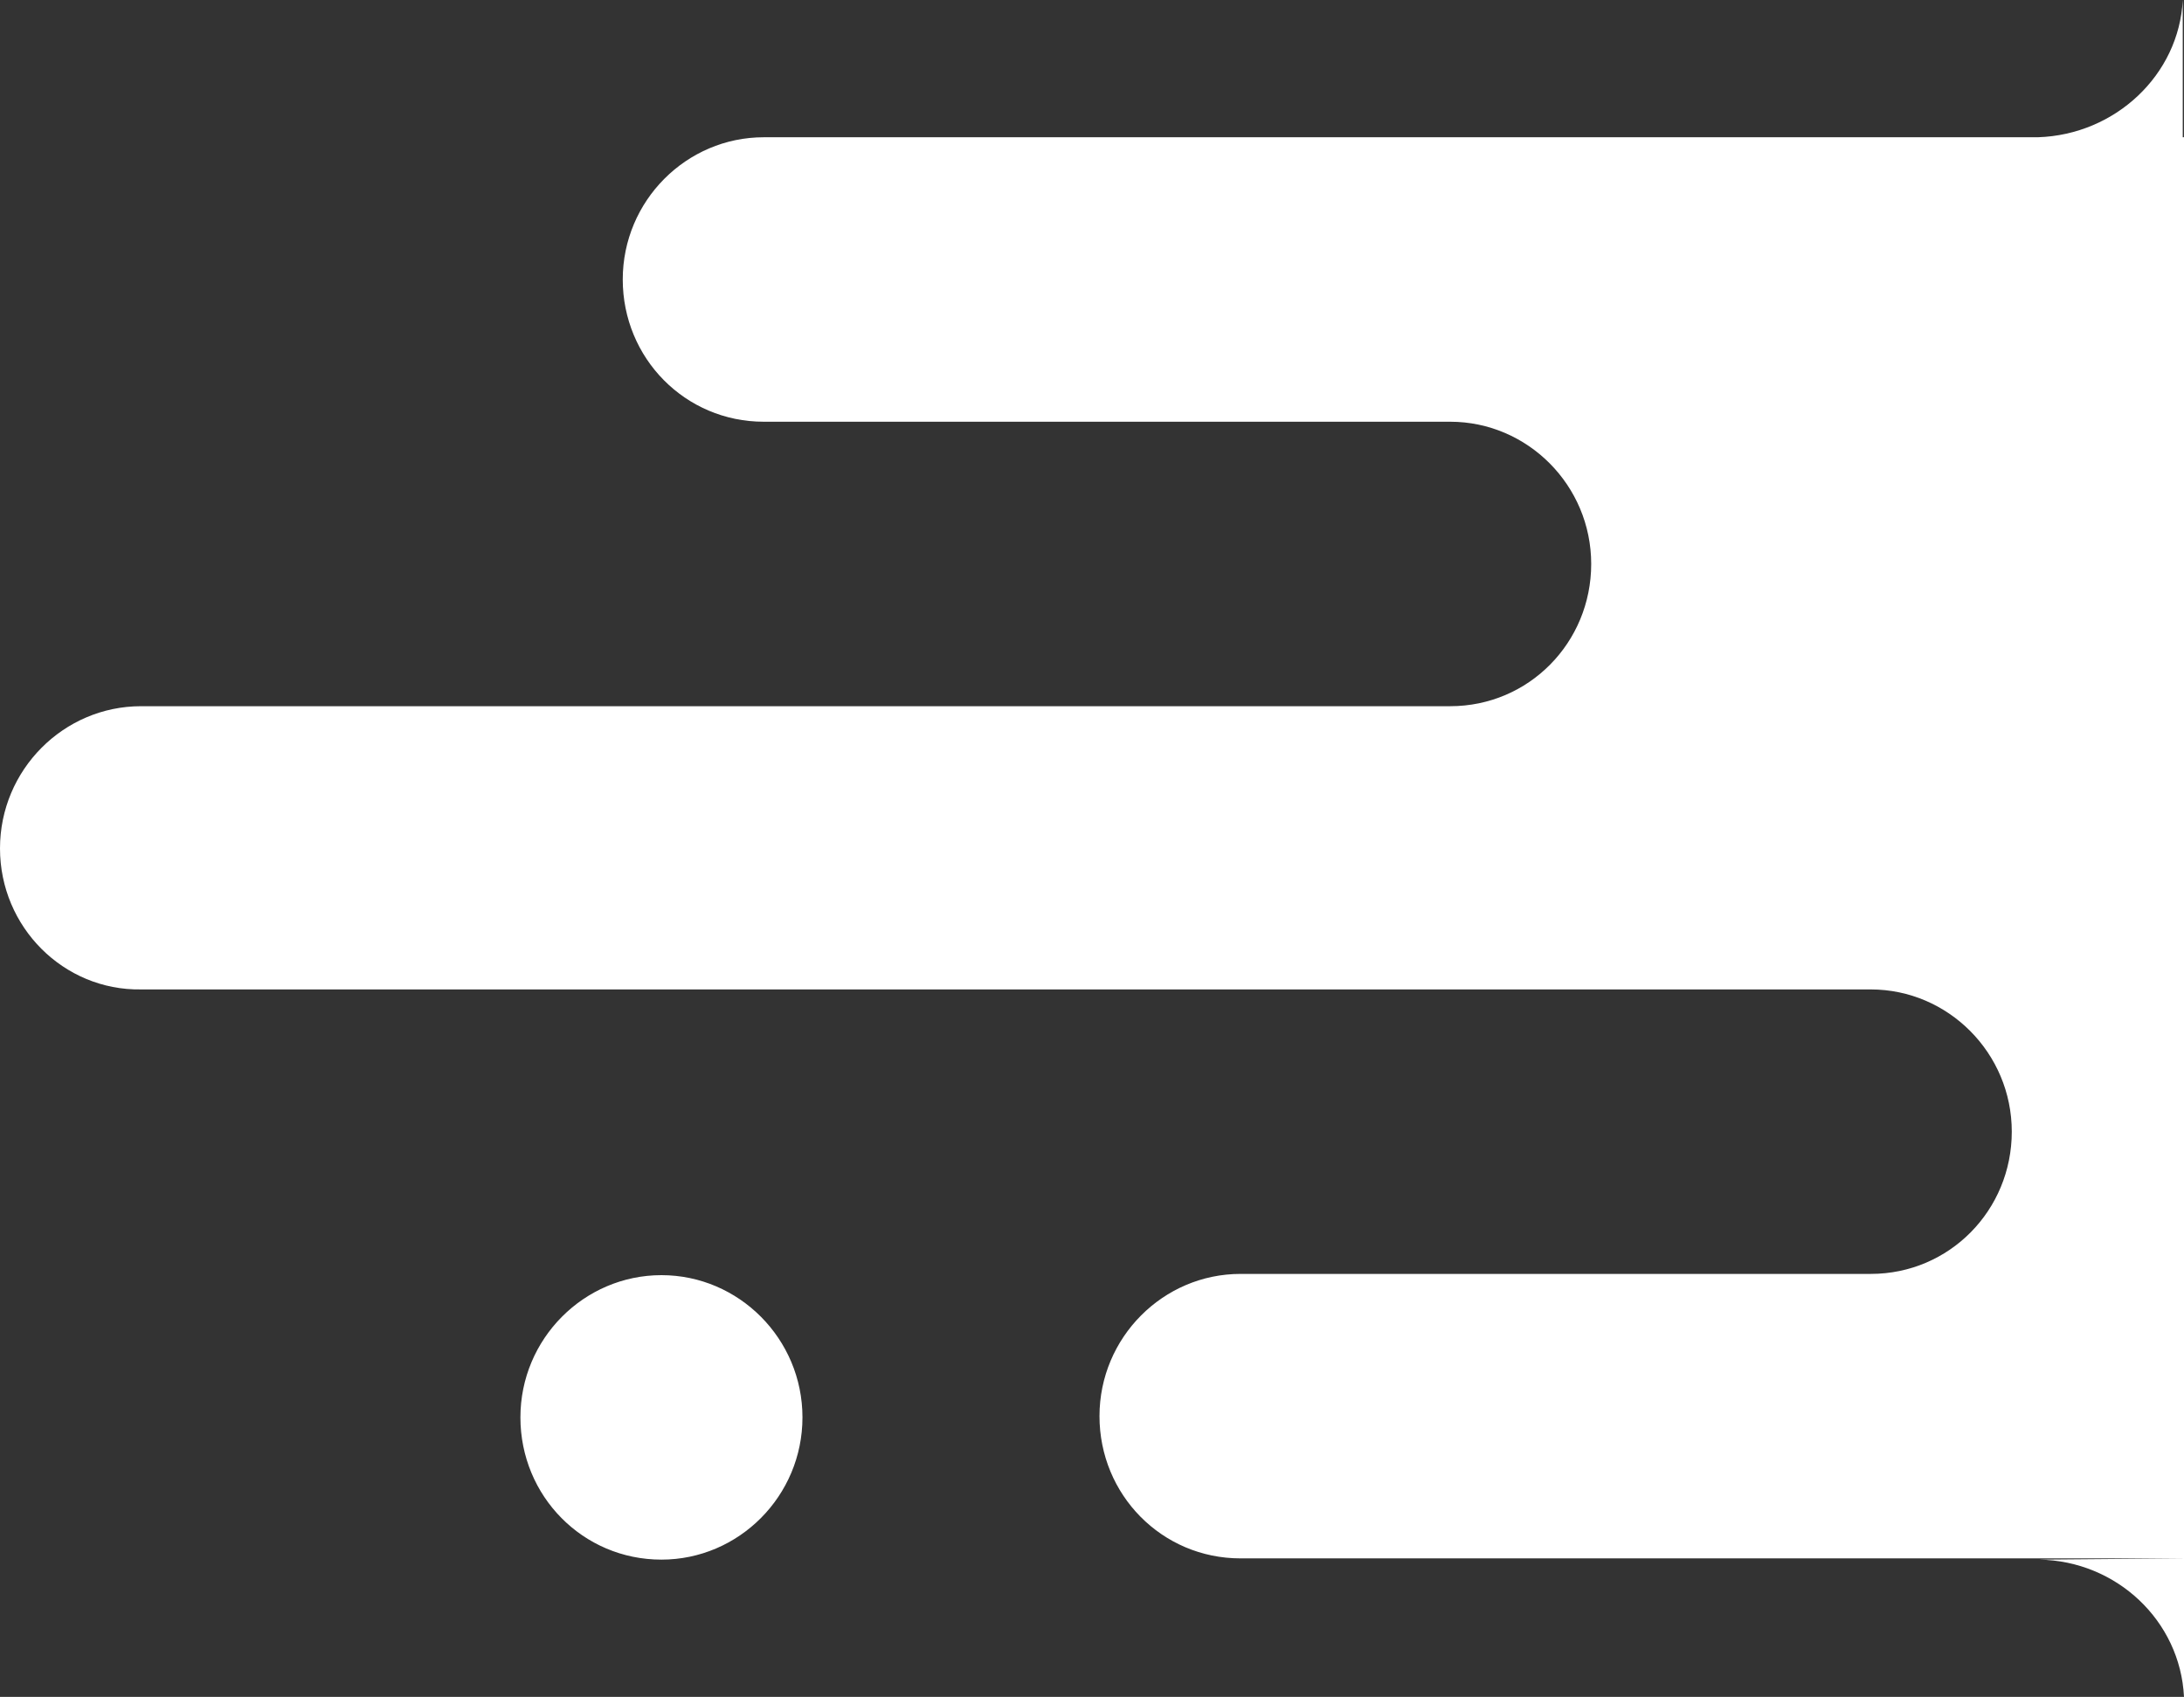 <?xml version="1.0" encoding="utf-8"?>
<!-- Generator: Adobe Illustrator 23.0.3, SVG Export Plug-In . SVG Version: 6.00 Build 0)  -->
<svg version="1.1" id="Layer_1" xmlns="http://www.w3.org/2000/svg" xmlns:xlink="http://www.w3.org/1999/xlink" x="0px" y="0px"
	 viewBox="0 0 175 136" style="enable-background:new 0 0 175 136;" xml:space="preserve">
<rect x="0" y="0" width="175" height="136" fill="#333333" stroke="none"/>
<style type="text/css">
	.st0{fill:#FFFFFF;}
</style>
<g>
	<g>
		<path class="st0" d="M175,124.9H99.4c-6.3,0-11.3-5.1-11.3-11.4s5.1-11.4,11.3-11.4h50.5c6.3,0,11.3-5.1,11.3-11.4
			c0-6.3-5.1-11.4-11.3-11.4H11.3C5.1,79.4,0,74.3,0,68c0-6.3,5.1-11.4,11.3-11.4h104.9c6.3,0,11.3-5.1,11.3-11.4
			c0-6.3-5.1-11.4-11.3-11.4h-55c-6.3,0-11.3-5.1-11.3-11.4c0-6.3,5.1-11.4,11.3-11.4H175V124.9z M64.3,113.6
			c0,6.3-5.1,11.4-11.3,11.4c-6.3,0-11.3-5.1-11.3-11.4s5.1-11.4,11.3-11.4C59.2,102.2,64.3,107.3,64.3,113.6z M175,124.9V136h0
			c-0.3-6.1-5.4-10.9-11.6-11L175,124.9z M163.3,11c6.2-0.2,11.3-5,11.6-11h0v11.1L163.3,11z"/>
	</g>
</g>
</svg>
